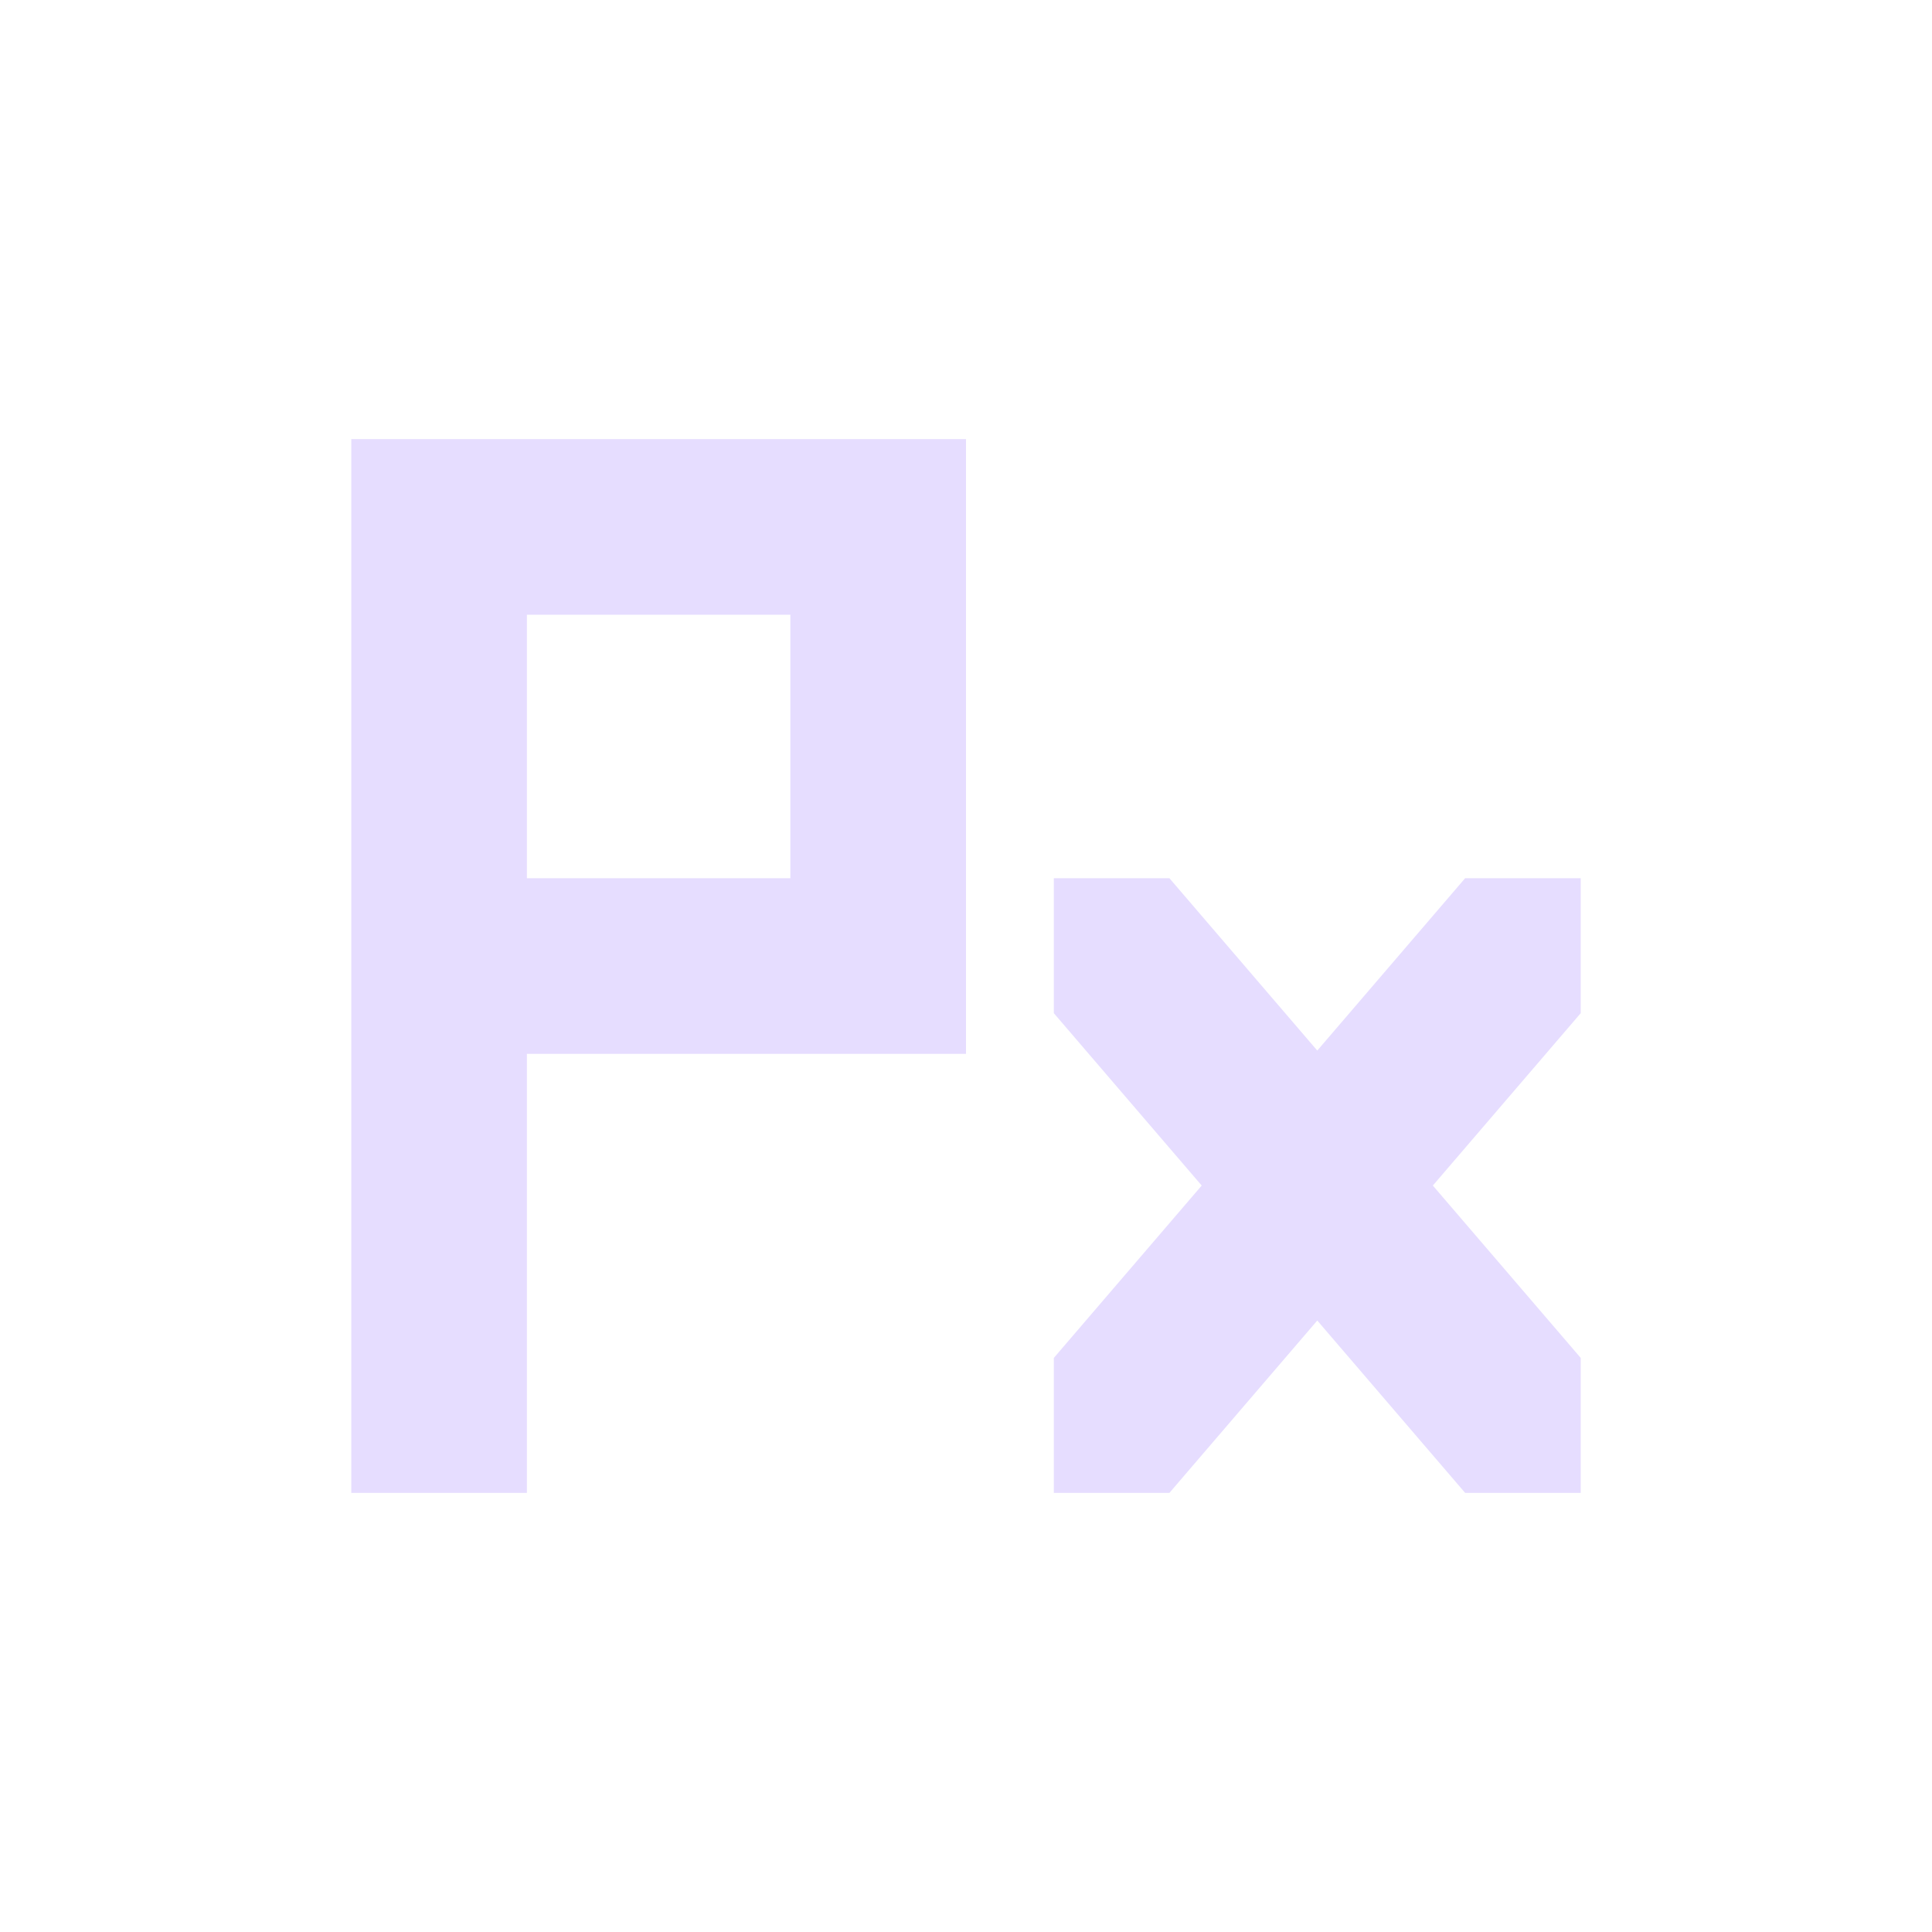 <svg height="22" viewBox="0 0 22 22" width="22" xmlns="http://www.w3.org/2000/svg">
  <path d="m4 5v2 3 2 5h2v-5h5v-2-5h-5zm2 2h3v3h-3zm6 3v1.537l1.684 1.963-1.684 1.963v1.537h1.316l1.684-1.963 1.684 1.963h1.316v-1.537l-1.684-1.963 1.684-1.963v-1.537h-1.316l-1.684 1.963-1.684-1.963z" fill="#e6ddff"/>
</svg>
